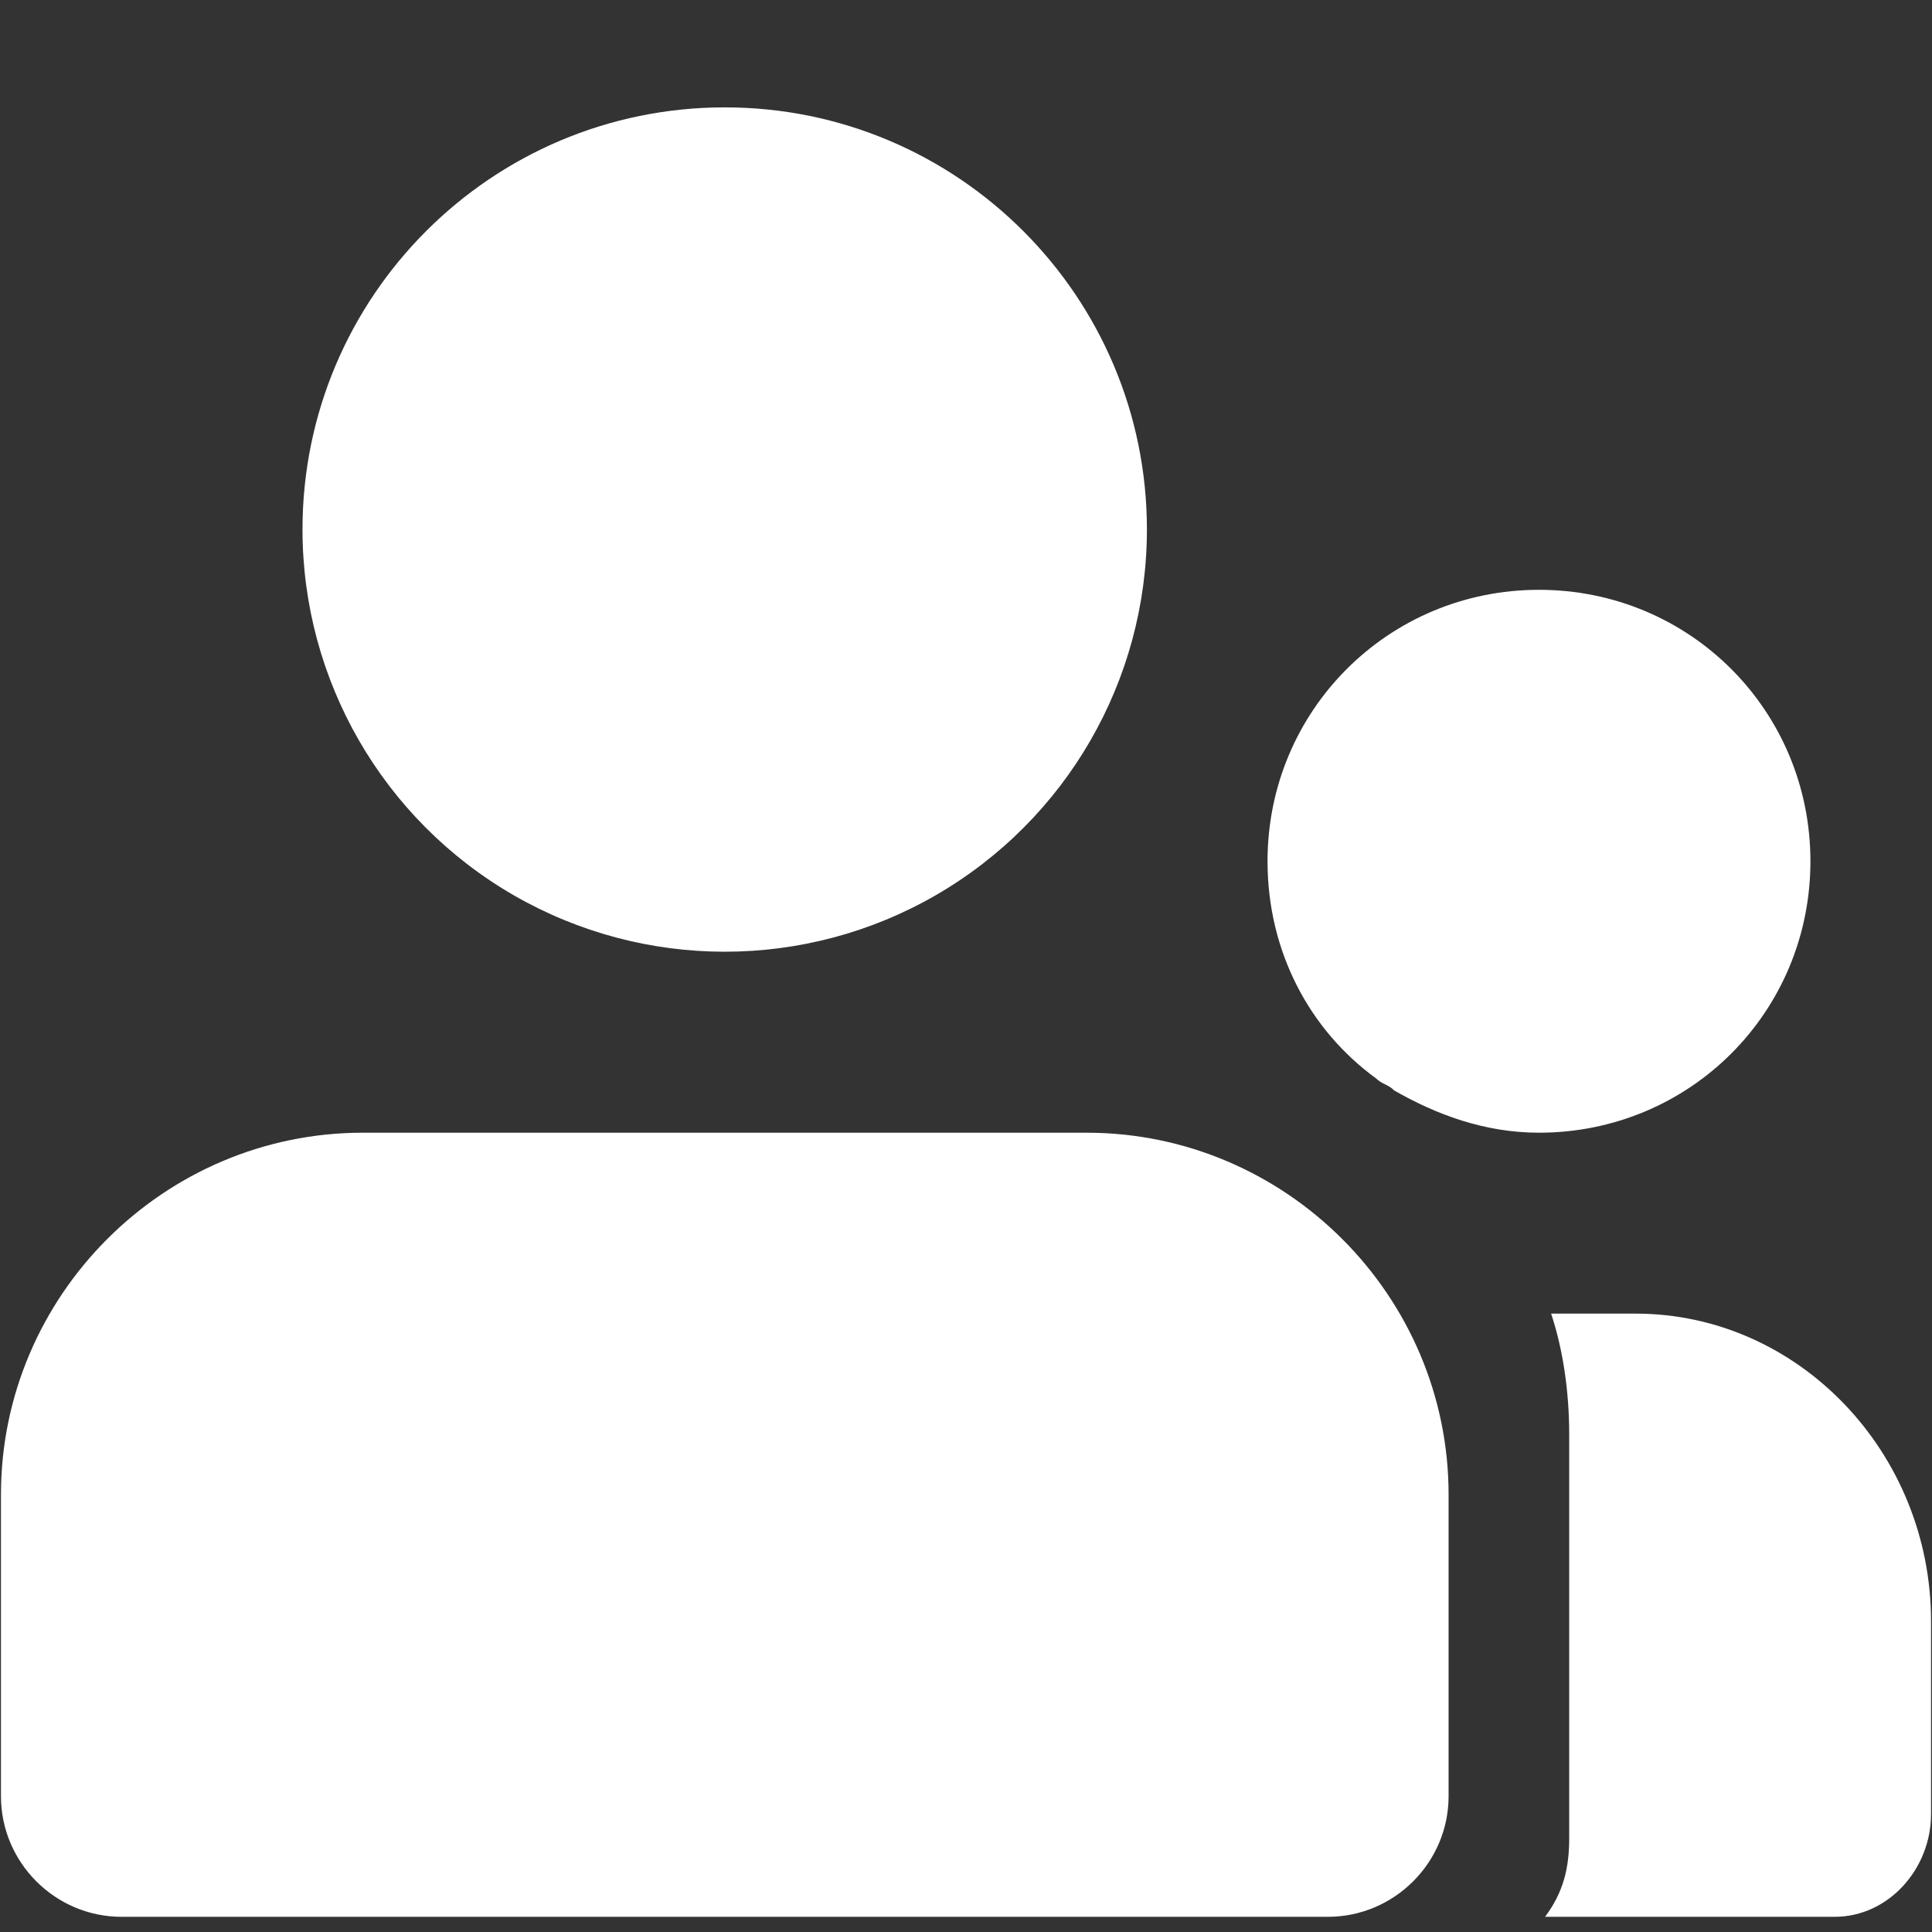 <?xml version="1.0" encoding="UTF-8"?>
<svg width="14px" height="14px" viewBox="0 0 14 14" version="1.1" xmlns="http://www.w3.org/2000/svg" xmlns:xlink="http://www.w3.org/1999/xlink">
    <rect x="0" y="0" width="14" height="14" fill="#333333" stroke="none"/>
    <!-- Generator: Sketch 46.2 (44496) - http://www.bohemiancoding.com/sketch -->
    <title>icon_popup_transfer_white 14px</title>
    <desc>Created with Sketch.</desc>
    <defs></defs>
    <g id="样式整理概览" stroke="none" stroke-width="1" fill="none" fill-rule="evenodd">
        <g id="组件1：logo-按钮-分页-头像-输入框-图片-符号" transform="translate(-631, -409)" fill-rule="nonzero" fill="#FFFFFF">
            <g id="按钮" transform="translate(104, 352)">
                <g id="Button-40-px-/-Blue-Icon" transform="translate(504, 44)">
                    <g id="Group" transform="translate(23, 10)">
                        <g id="弹出图标/icon_popup_weather_white" transform="translate(0, 3)">
                            <g id="icon_popup_transfer_white-14px">
                                <path d="M13.294,13.89 L11.196,13.89 C11.327,13.715 11.371,13.54 11.371,13.322 L11.371,10.393 C11.371,10.087 11.327,9.781 11.24,9.519 L11.852,9.519 C13.032,9.519 13.993,10.525 13.993,11.748 L13.993,13.147 C13.993,13.54 13.687,13.89 13.294,13.89 L13.294,13.89 Z M2.192,3.837 L2.192,3.837 C2.192,2.148 3.562,0.778 5.252,0.778 C6.941,0.778 8.311,2.148 8.311,3.837 C8.311,4.93 7.728,5.94 6.781,6.487 C5.835,7.033 4.669,7.033 3.722,6.487 C2.775,5.94 2.192,4.93 2.192,3.837 Z M9.972,7.815 C9.491,7.465 9.185,6.897 9.185,6.241 C9.185,5.149 10.06,4.274 11.152,4.274 C12.245,4.274 13.119,5.149 13.119,6.241 C13.119,7.334 12.245,8.208 11.152,8.208 C10.759,8.208 10.409,8.077 10.103,7.902 C10.06,7.858 10.016,7.858 9.972,7.815 L9.972,7.815 Z M2.629,8.208 L7.874,8.208 C9.316,8.208 10.497,9.388 10.497,10.83 L10.497,13.016 C10.497,13.497 10.103,13.89 9.622,13.89 L0.881,13.89 C0.4,13.89 0.007,13.497 0.007,13.016 L0.007,10.83 C0.007,9.388 1.187,8.208 2.629,8.208 Z" id="Combined-Shape"></path>
                            </g>
                        </g>
                    </g>
                </g>
            </g>
        </g>
    </g>
</svg>